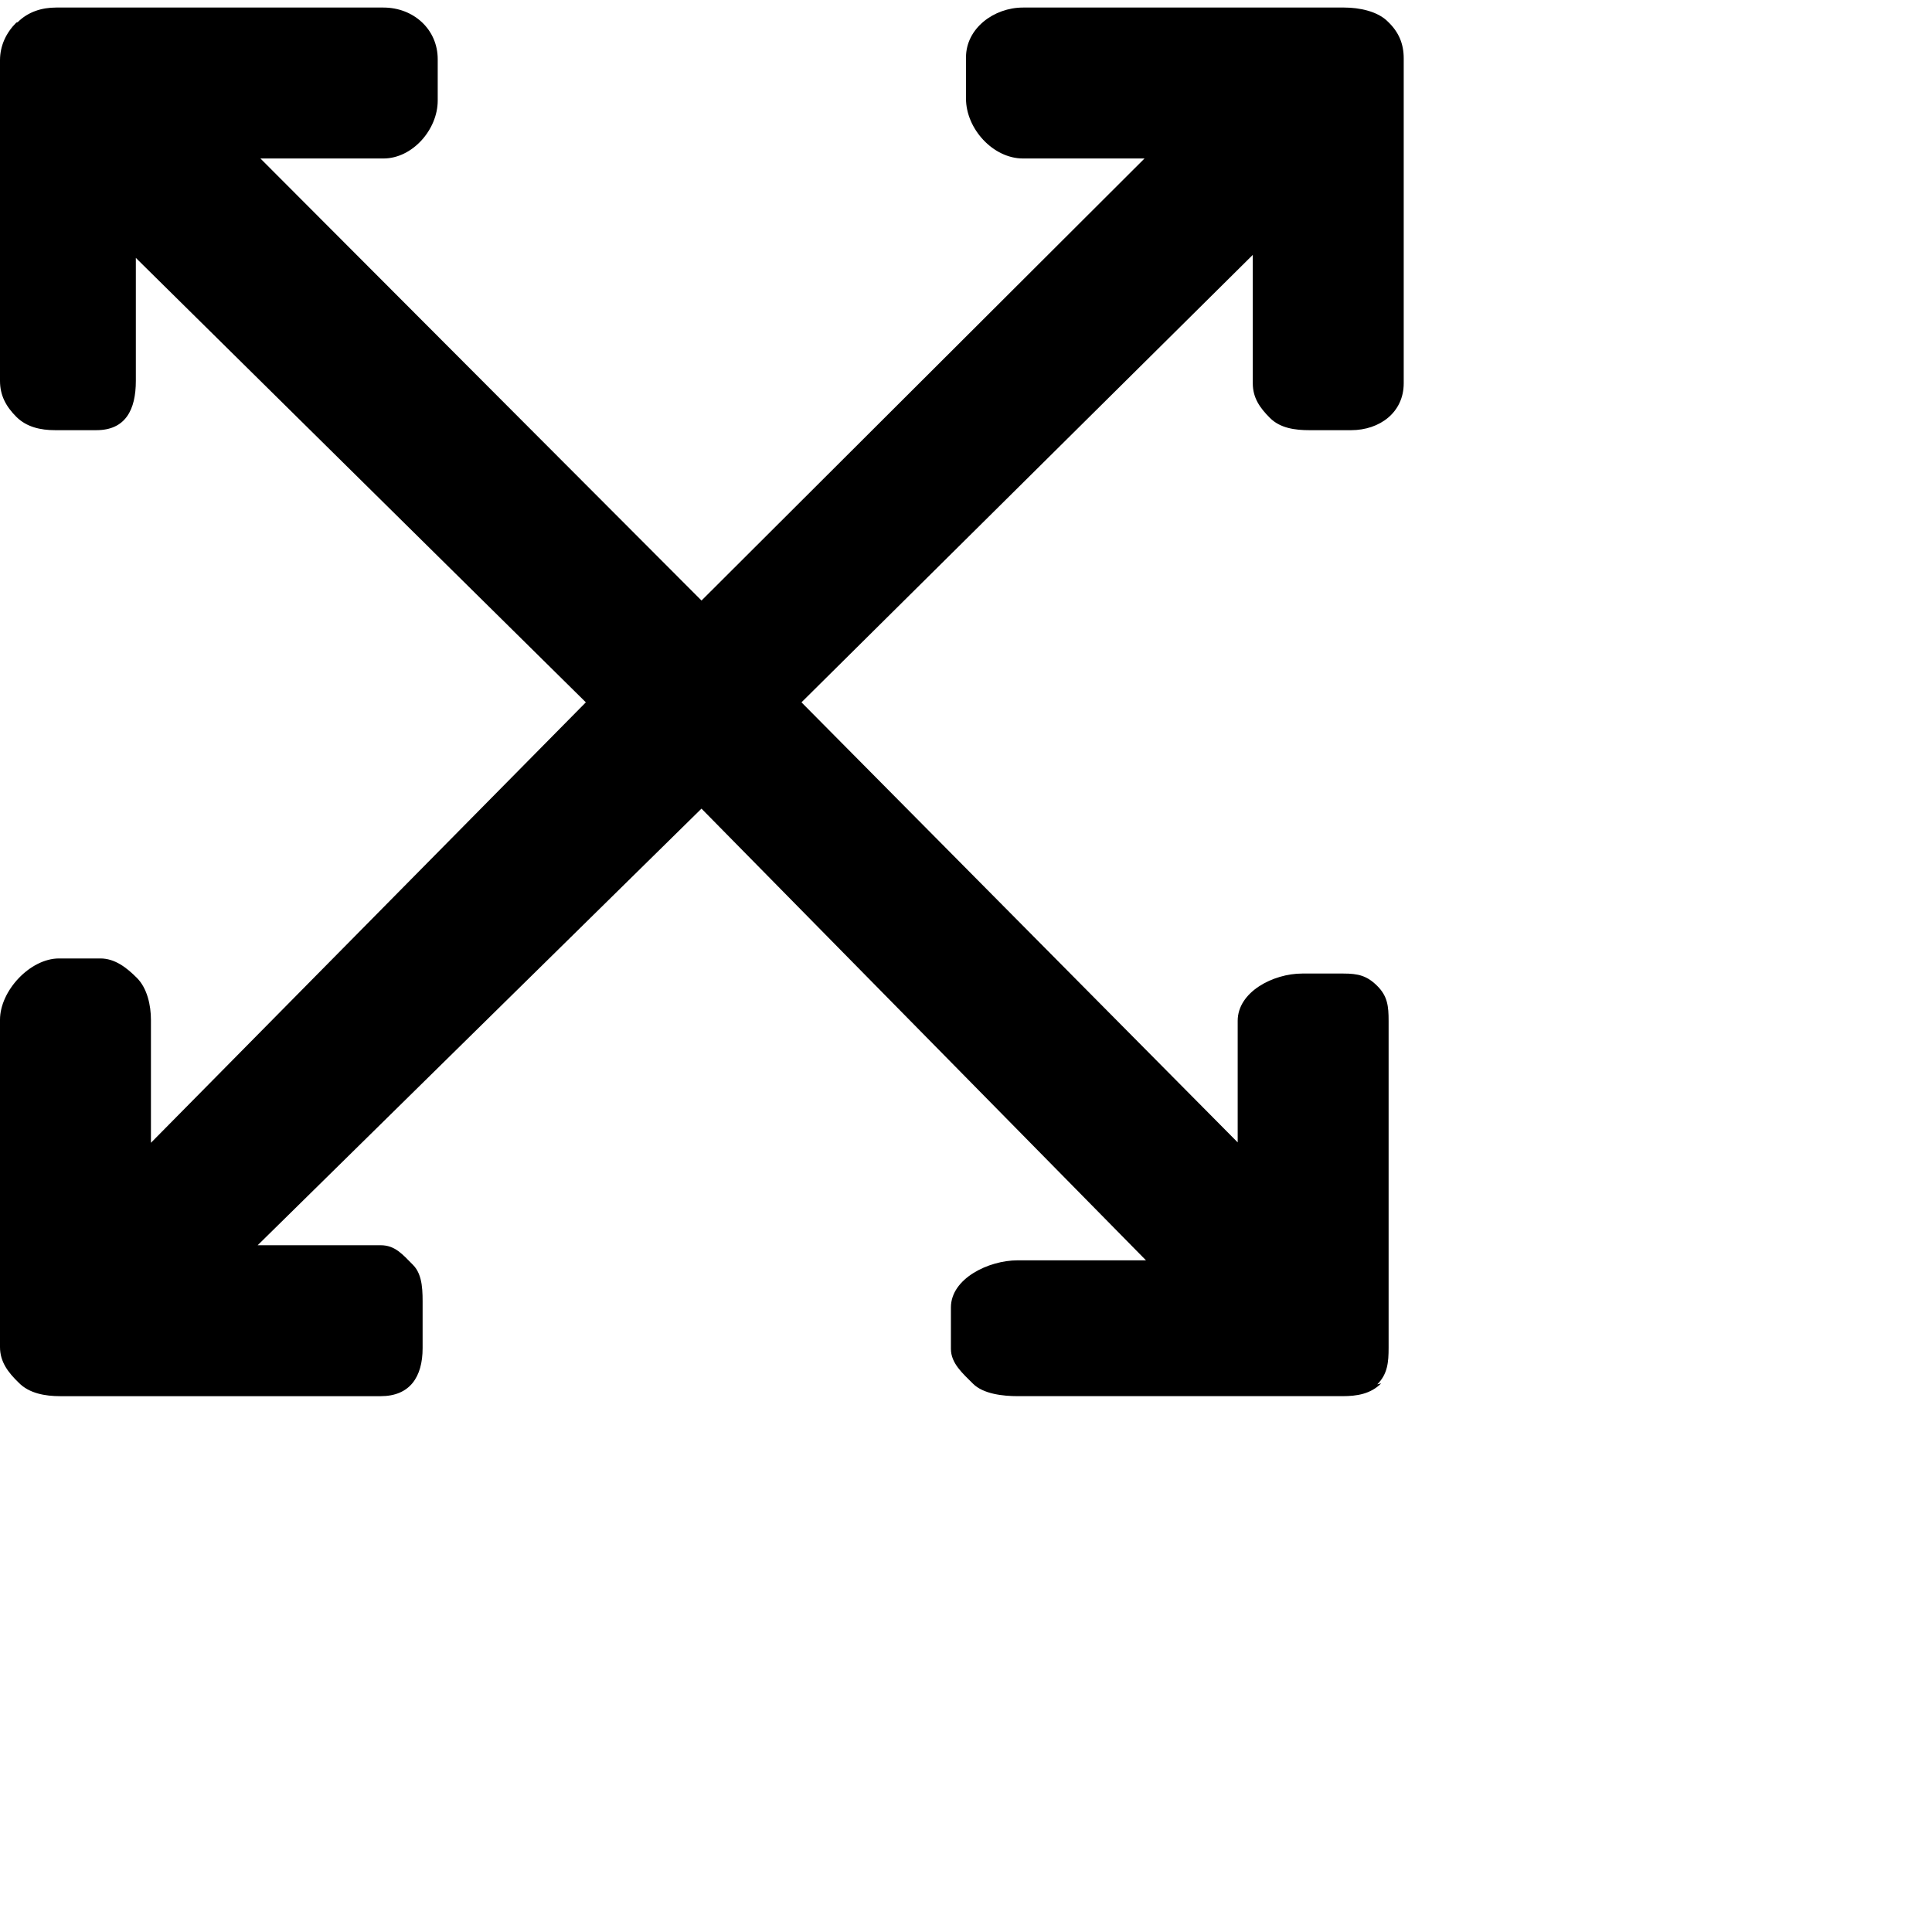 <svg xmlns="http://www.w3.org/2000/svg" width="512" height="512" viewBox="0 0 512 512">
    <path d="M367.892 5.82C365.132 2.952 360.168 2 356.244 2h-85.14C263.416 2 256 7.5 256 15.188v10.956C256 34.092 263.148 42 271.104 42h32.208L185.908 159.148 69.012 42h32.6C109.3 42 116 34.344 116 26.652V15.704C116 7.744 109.564 2 101.612 2h-86.74C11.048 2 7.436 3.14 4.7 5.872l-.384.12C1.584 8.728 0 12.156 0 15.98v84.96c0 3.84 1.584 6.78 4.316 9.512C7.048 113.184 10.752 114 14.592 114H25.54c7.696 0 10.46-5.372 10.46-13.06V68.344l119.256 117.78L40 302.852v-32.6c0-3.844-.992-8.376-3.72-11.1-2.732-2.736-5.836-5.152-9.68-5.152H15.648C7.96 254 0 262.572 0 270.248v86.744c0 3.928 2.188 6.76 4.944 9.416C7.708 369.272 12 370 15.928 370h84.956c7.692 0 11.112-5.044 11.112-12.732v-10.952c0-3.84.156-8.412-2.572-11.136-2.736-2.736-4.704-5.18-8.544-5.18H68.284L185.9 214.292 303.7 334h-34.016c-7.688 0-17.684 4.812-17.684 12.5v10.952c0 3.84 3.132 6.52 5.864 9.252 2.728 2.728 7.98 3.292 11.82 3.292h86.088c3.824 0 7.432-.568 10.256-3.388.008-.024-1.064.292-1.04.268 2.744-2.744 3.008-5.884 3.008-9.708V270.54c0-3.844-.264-6.516-2.992-9.244-2.732-2.744-5.116-3.296-8.956-3.296h-10.952c-7.684 0-17.096 4.852-17.096 12.54v32.204l-115.6-116.62L332 67.548v34.016c0 3.836 1.824 6.468 4.552 9.196 2.736 2.732 6.672 3.244 10.512 3.244h10.956c7.688 0 13.98-4.756 13.98-12.436v-86.1c0-3.928-1.356-6.992-4.108-9.648z"/>
</svg>
